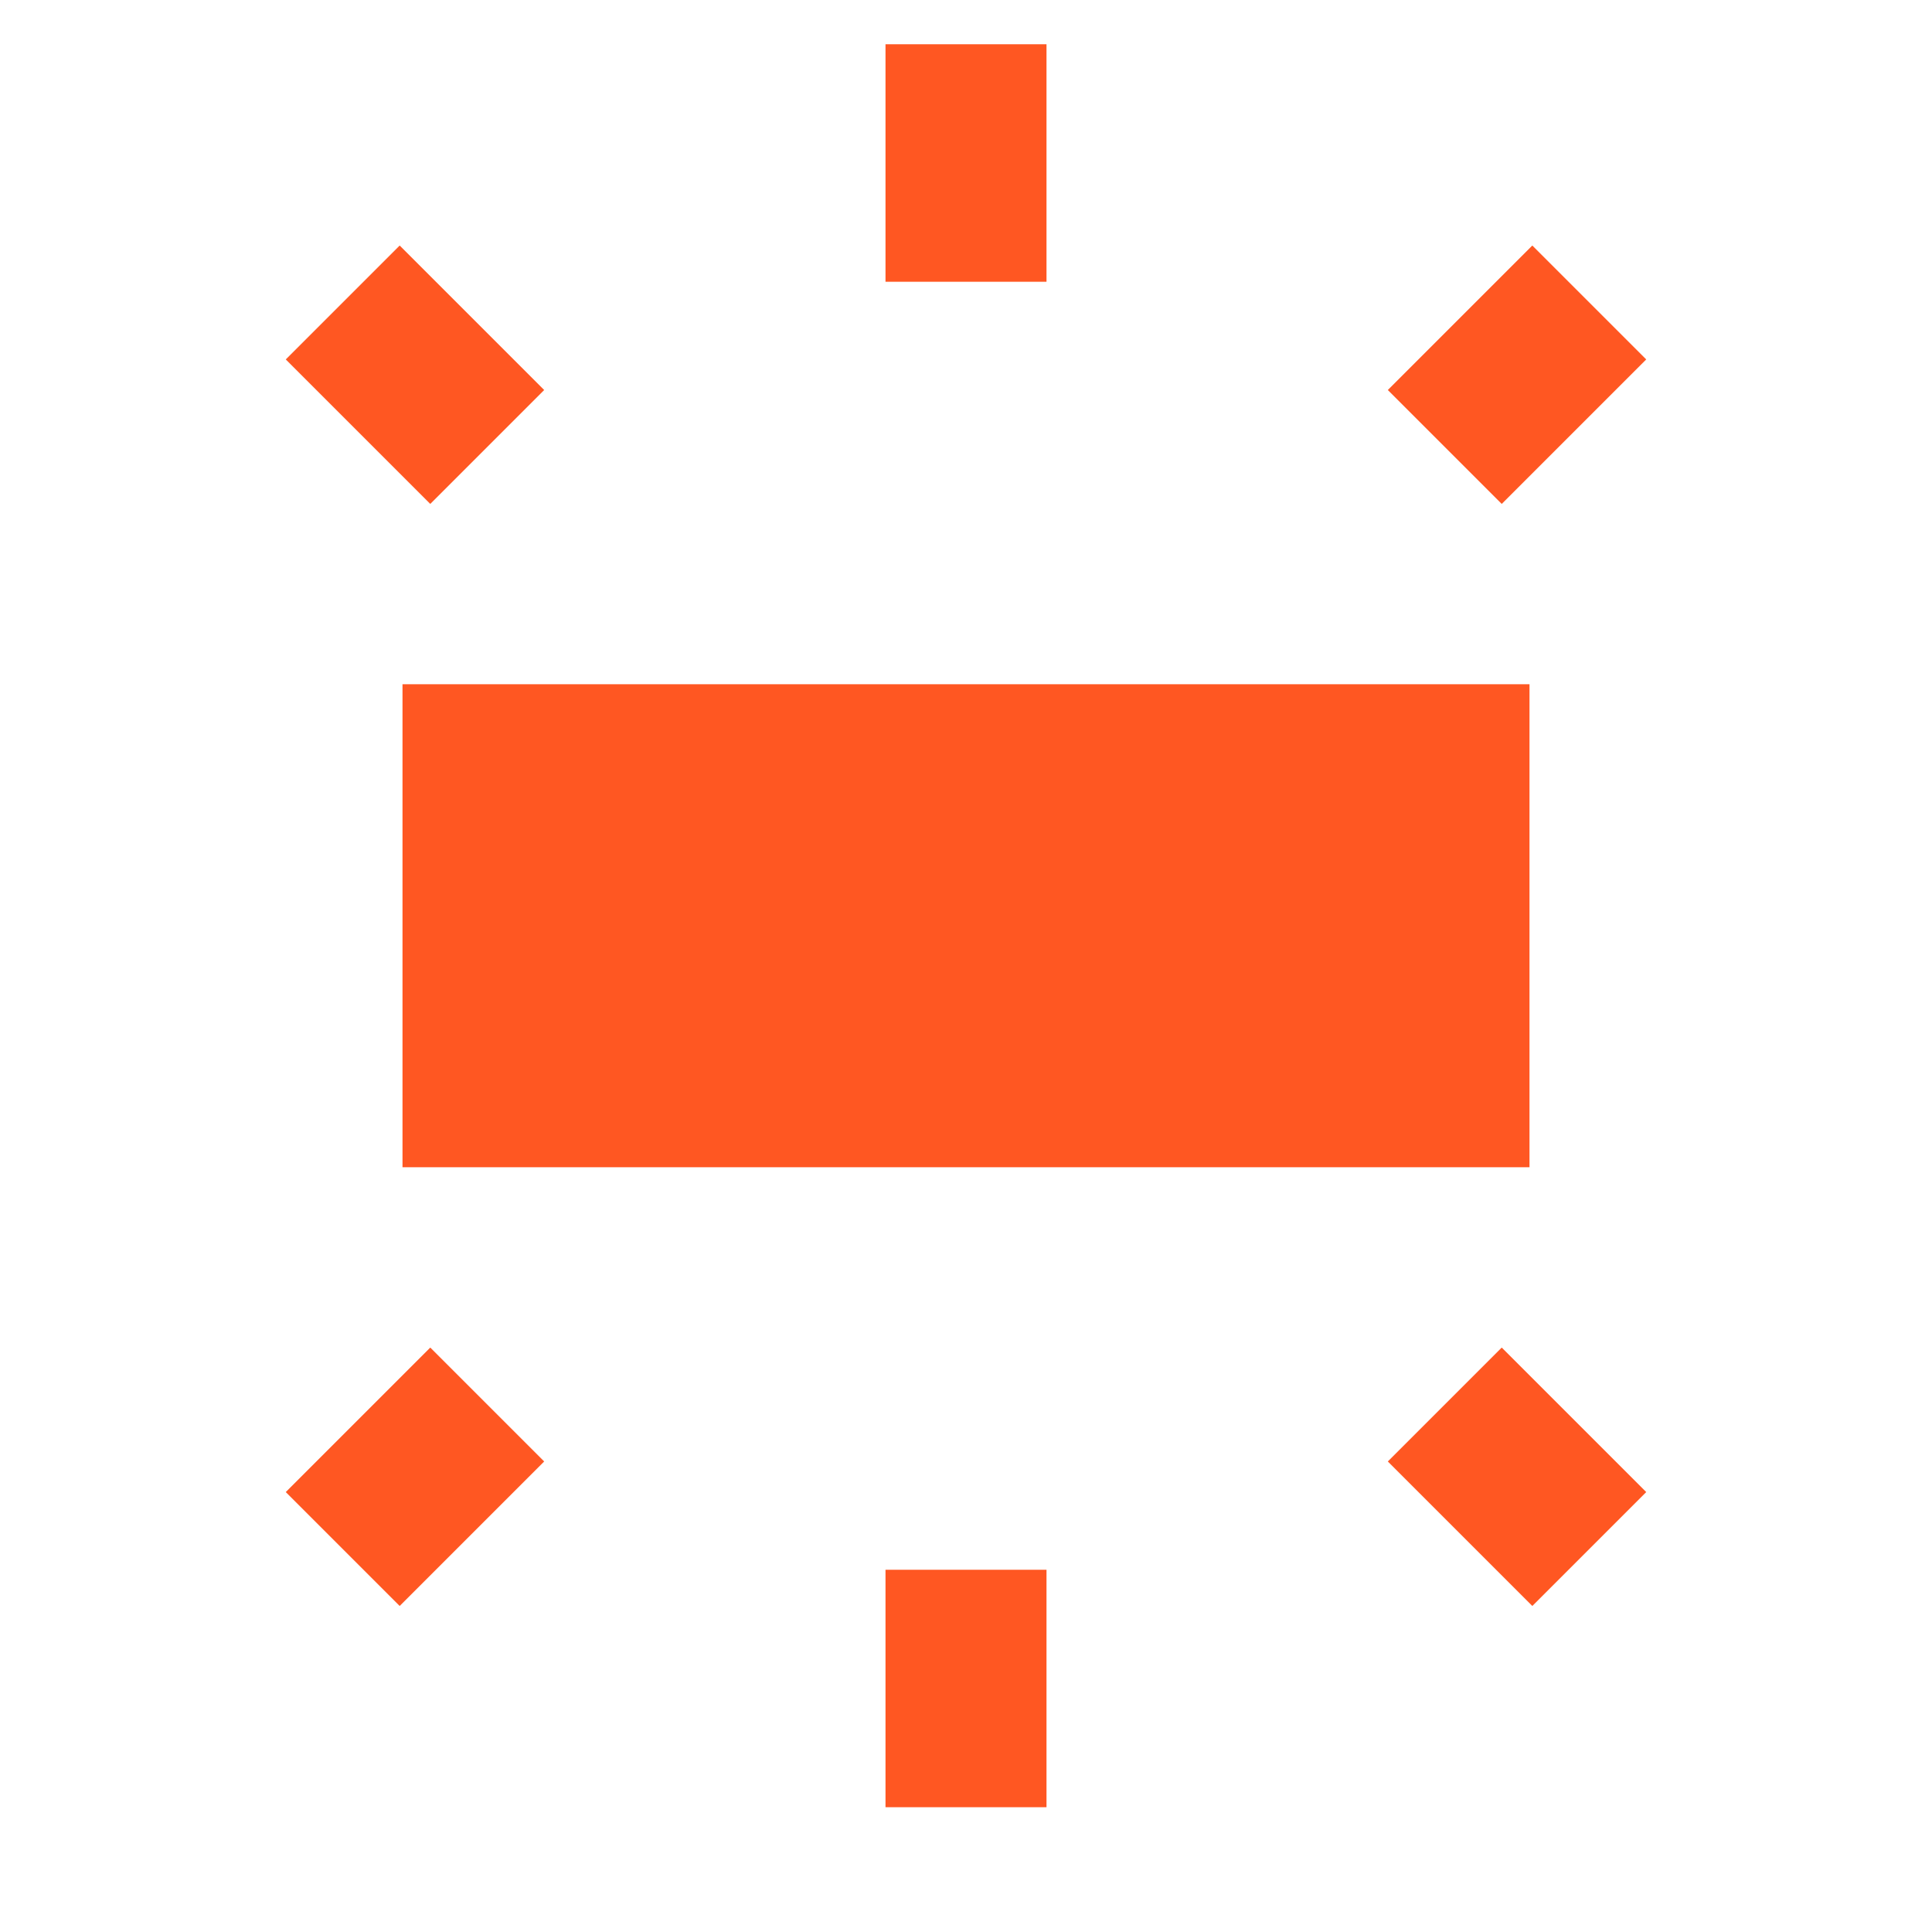 <svg fill="#FF5722" height="48" viewBox="0 0 48 48" width="48" xmlns="http://www.w3.org/2000/svg"><path d="m10 29h28v-12h-28zm12-27.9v5.9h4v-5.9zm16.07 5-3.59 3.59 2.83 2.83 3.59-3.59zm-12.07 38.8v-5.9h-4v5.9zm14.9-7.83-3.59-3.59-2.83 2.83 3.59 3.59zm-33.8-28.14 3.59 3.59 2.83-2.83-3.59-3.59zm2.83 30.97 3.59-3.59-2.83-2.83-3.59 3.59z" fill="#FF5722"/></svg>